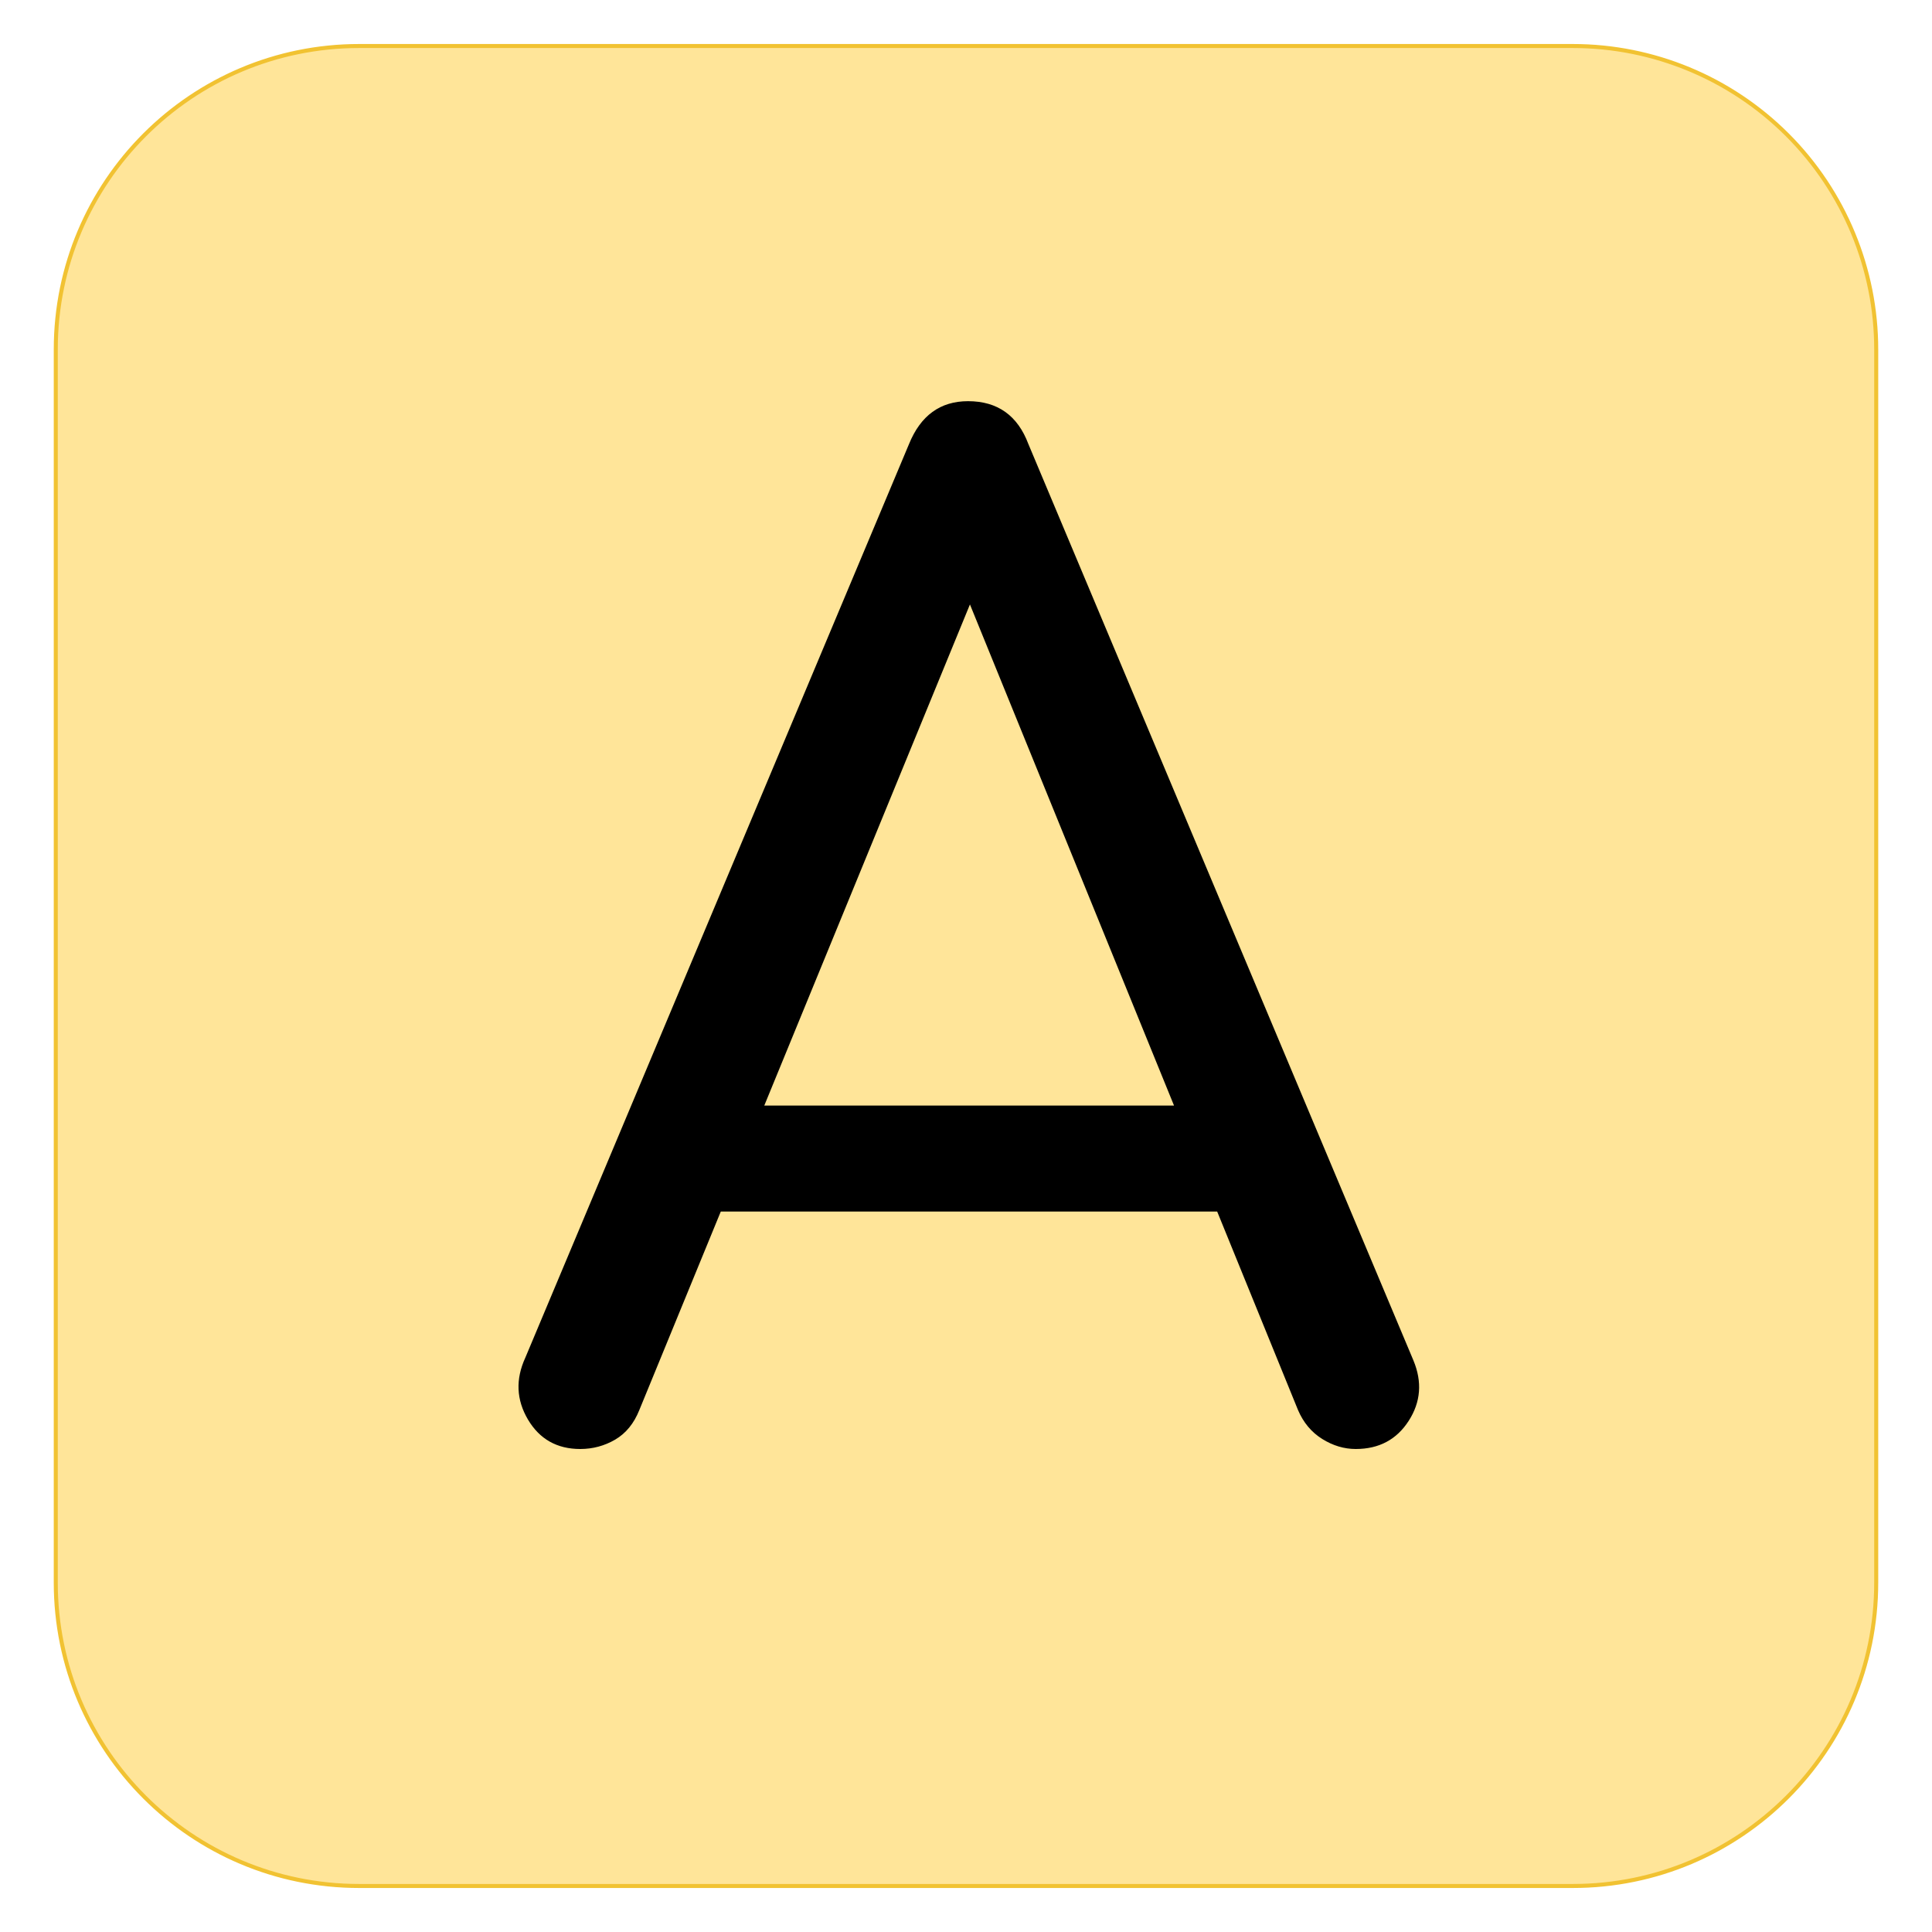 <svg version="1.1" viewBox="0.0 0.0 480.0 480.0" fill="none" stroke="none" stroke-linecap="square" stroke-miterlimit="10" xmlns:xlink="http://www.w3.org/1999/xlink" xmlns="http://www.w3.org/2000/svg"><clipPath id="g2c15ec35c90_0_101.0"><path d="m0 0l480.0 0l0 480.0l-480.0 0l0 -480.0z" clip-rule="nonzero"/></clipPath><g clip-path="url(#g2c15ec35c90_0_101.0)"><path fill="#000000" fill-opacity="0.0" d="m0 0l480.0 0l0 480.0l-480.0 0z" fill-rule="evenodd"/><path fill="#ffe599" d="m13.858 86.814l0 0c0 -41.632 33.749 -75.381 75.381 -75.381l301.522 0l0 0c19.992 0 39.165 7.942 53.302 22.078c14.137 14.137 22.078 33.31 22.078 53.302l0 306.373c0 41.632 -33.749 75.381 -75.381 75.381l-301.522 0c-41.632 0 -75.381 -33.749 -75.381 -75.381z" fill-rule="evenodd"/><path stroke="#f1c232" stroke-width="1.0" stroke-linejoin="round" stroke-linecap="butt" d="m13.858 86.814l0 0c0 -41.632 33.749 -75.381 75.381 -75.381l301.522 0l0 0c19.992 0 39.165 7.942 53.302 22.078c14.137 14.137 22.078 33.31 22.078 53.302l0 306.373c0 41.632 -33.749 75.381 -75.381 75.381l-301.522 0c-41.632 0 -75.381 -33.749 -75.381 -75.381z" fill-rule="evenodd"/><path fill="#000000" d="m144.163 360.0q-8.656 0 -13.0 -7.328q-4.328 -7.344 -0.656 -15.344l95.328 -226.984q4.328 -10.672 14.672 -10.672q11.0 0 15.0 10.672l95.656 227.656q3.328 8.0 -1.172 15.0q-4.5 7.0 -13.156 7.0q-4.344 0 -8.344 -2.5q-4.0 -2.5 -6.0 -7.172l-86.328 -211.984l9.672 0l-87.0 211.984q-2.0 5.0 -6.0 7.344q-4.0 2.328 -8.672 2.328zm19.344 -59.0l12.328 -26.328l132.328 0l12.0 26.328l-156.656 0z" fill-rule="nonzero"/></g></svg>